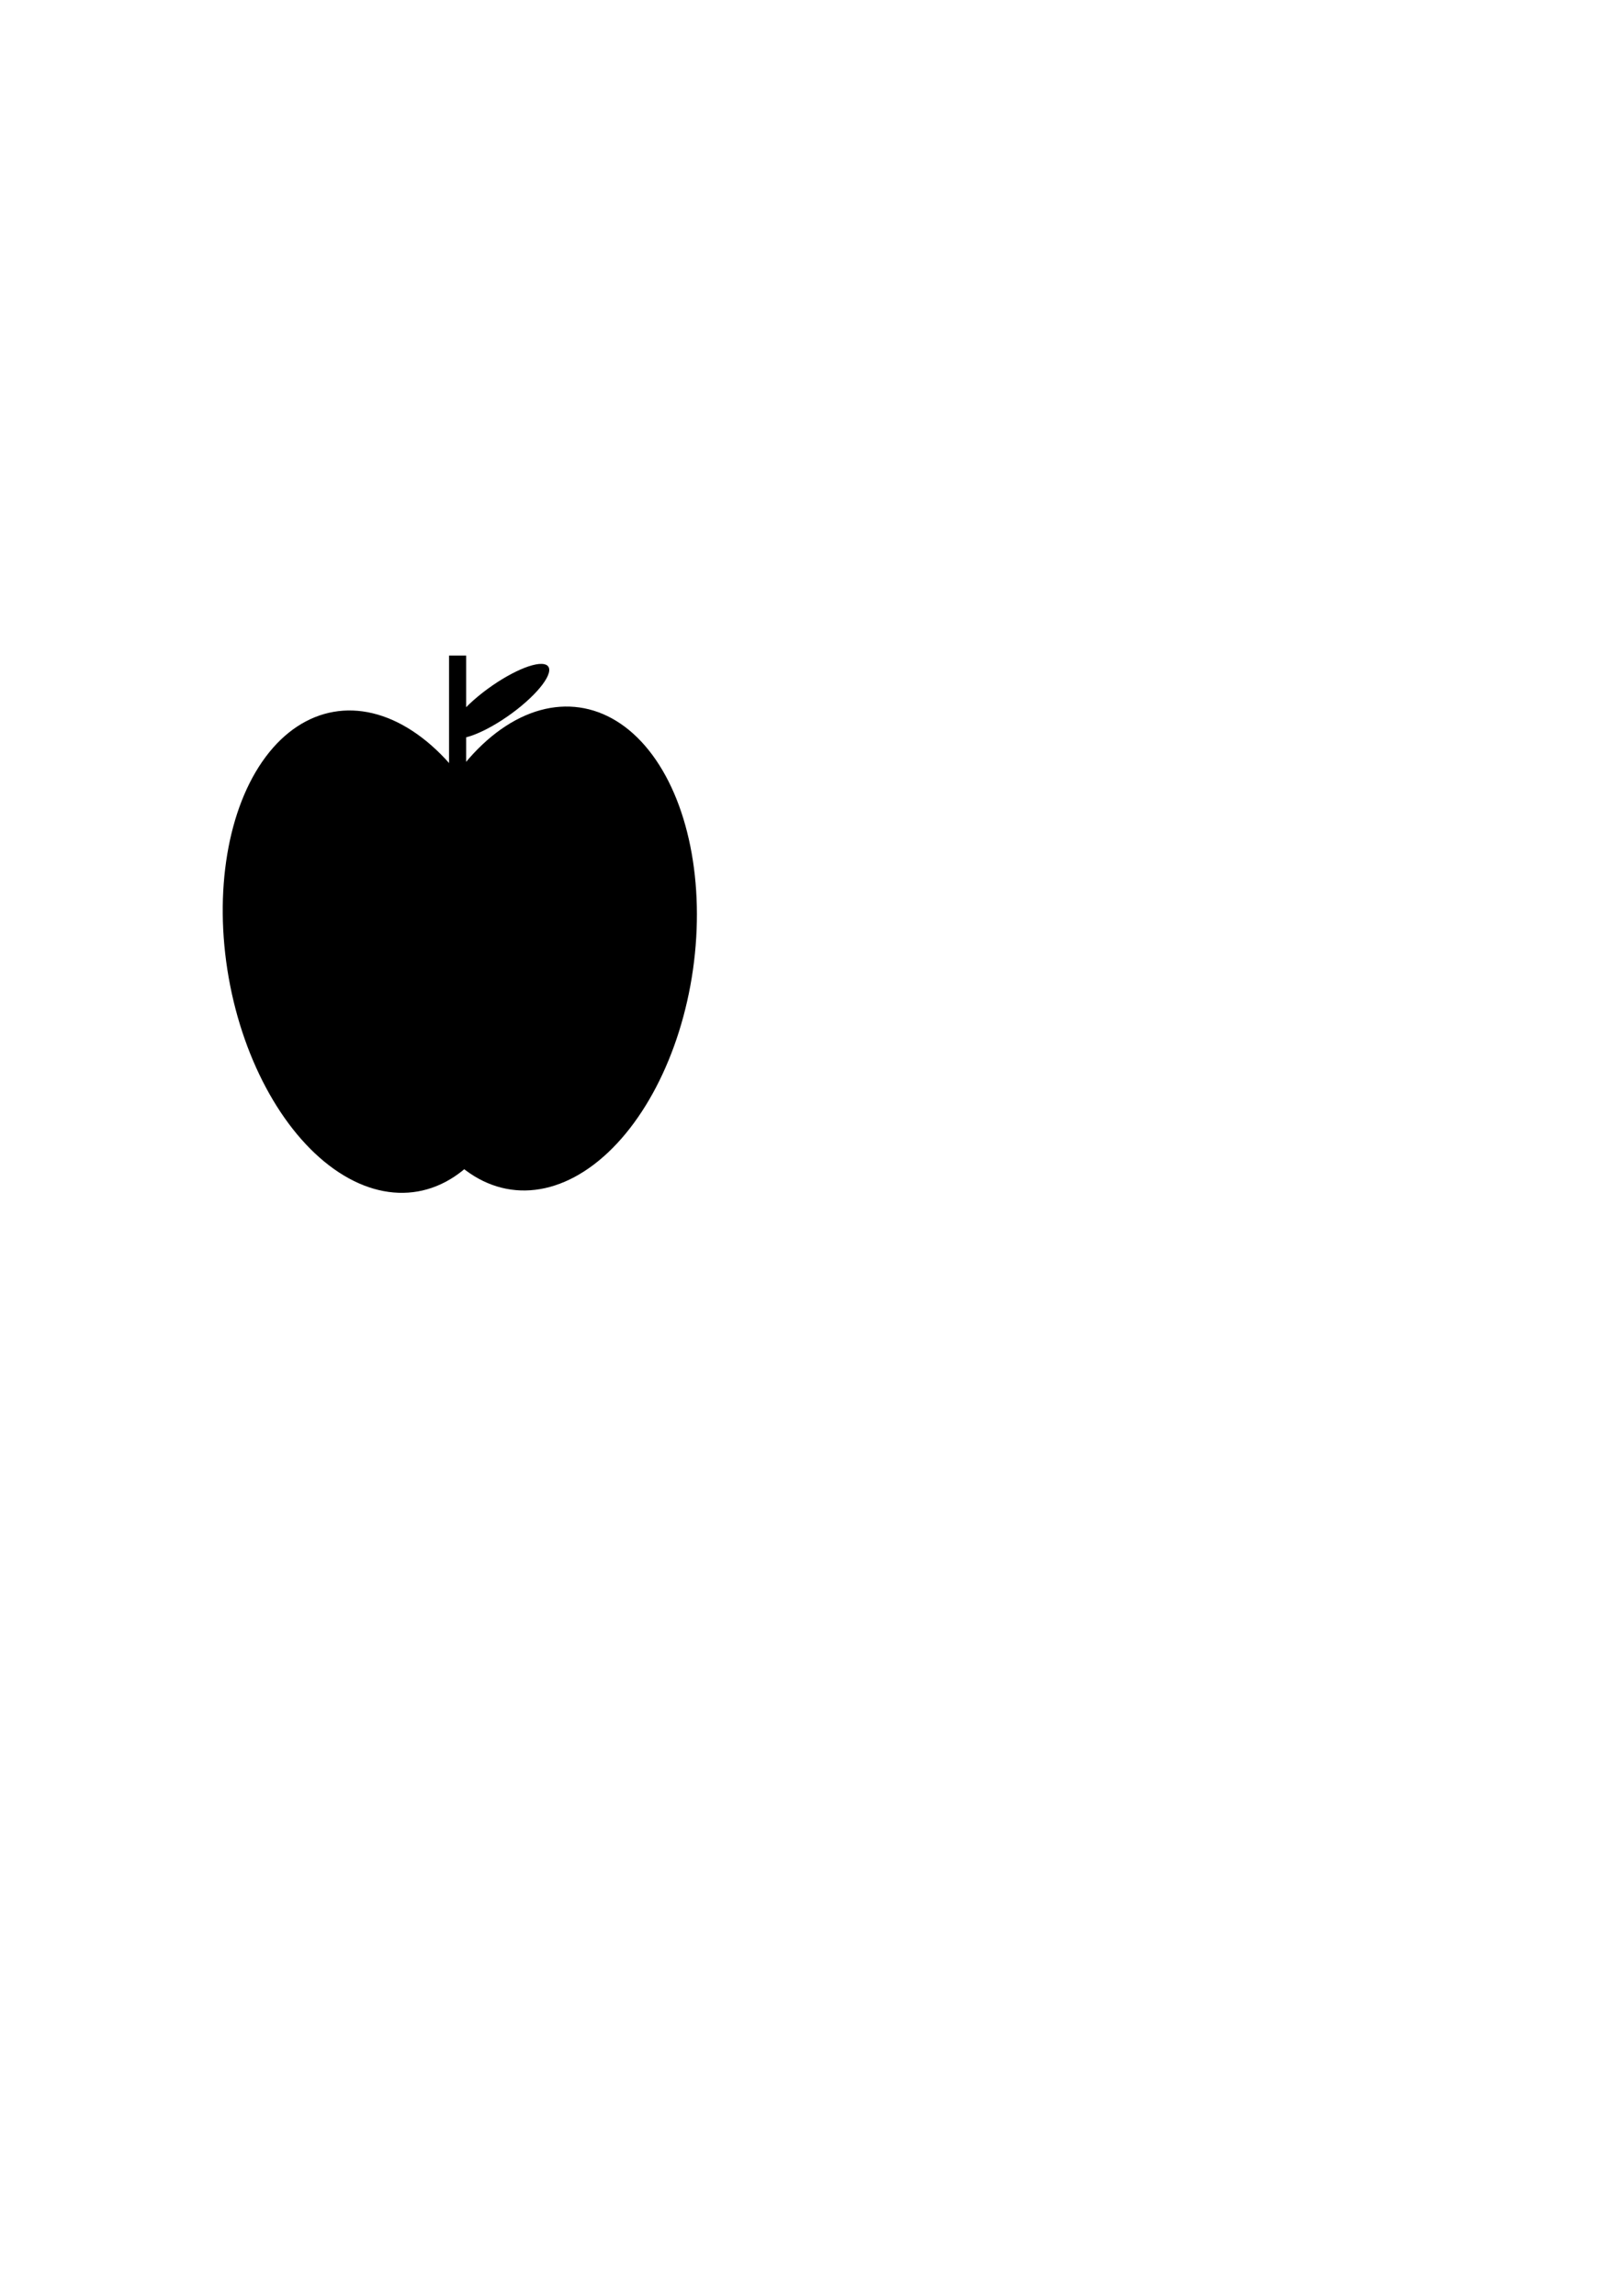 <?xml version="1.0" encoding="UTF-8" standalone="no"?>
<!-- Created with Inkscape (http://www.inkscape.org/) -->

<svg
   width="210mm"
   height="297mm"
   viewBox="0 0 210 297"
   version="1.1"
   id="svg5"
   inkscape:version="1.2 (dc2aedaf03, 2022-05-15)"
   sodipodi:docname="fuji_black.svg"
   xmlns:inkscape="http://www.inkscape.org/namespaces/inkscape"
   xmlns:sodipodi="http://sodipodi.sourceforge.net/DTD/sodipodi-0.dtd"
   xmlns="http://www.w3.org/2000/svg"
   xmlns:svg="http://www.w3.org/2000/svg">
  <sodipodi:namedview
     id="namedview7"
     pagecolor="#ffffff"
     bordercolor="#666666"
     borderopacity="1.0"
     inkscape:showpageshadow="2"
     inkscape:pageopacity="0.0"
     inkscape:pagecheckerboard="0"
     inkscape:deskcolor="#d1d1d1"
     inkscape:document-units="mm"
     showgrid="false"
     inkscape:zoom="2"
     inkscape:cx="196.75"
     inkscape:cy="387.25"
     inkscape:window-width="1089"
     inkscape:window-height="1452"
     inkscape:window-x="1132"
     inkscape:window-y="17"
     inkscape:window-maximized="1"
     inkscape:current-layer="layer1" />
  <defs
     id="defs2" />
  <g
     inkscape:label="Layer 1"
     inkscape:groupmode="layer"
     id="layer1">
    <rect
       style="fill:#000000;stroke-width:0.265"
       id="rect456"
       width="2.215"
       height="17.654"
       x="58.102"
       y="84.808" />
    <ellipse
       style="fill:#000000;fill-rule:evenodd;stroke-width:0.265"
       id="path111"
       cx="26.541"
       cy="129.671"
       rx="19.311"
       ry="31.497"
       transform="rotate(-9.977)" />
    <ellipse
       style="fill:#000000;fill-rule:evenodd;stroke-width:0.265"
       id="path111-3"
       cx="87.117"
       cy="111.554"
       rx="19.311"
       ry="31.497"
       transform="rotate(8.092)" />
    <ellipse
       style="fill:#000000;stroke-width:0.214"
       id="path512"
       cx="-94.332"
       cy="140.662"
       rx="7.498"
       ry="2.865"
       transform="matrix(0.77,-0.638,0.976,0.217,0,0)" />
  </g>
</svg>
